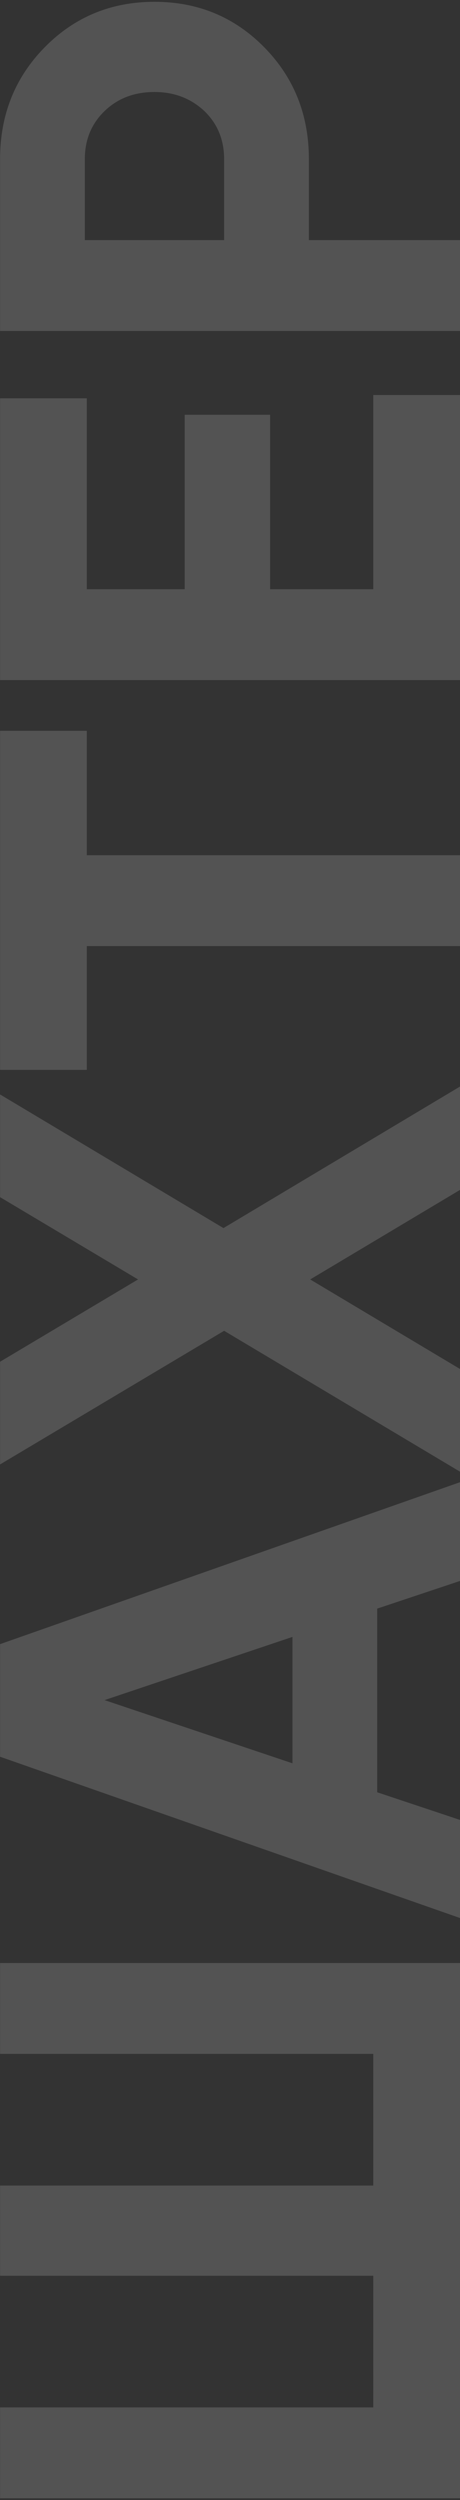 <svg width="191" height="1036" viewBox="0 0 191 1036" fill="none" xmlns="http://www.w3.org/2000/svg">
<rect x="0" y="0" width="191" height="1036" fill="#333333" stroke="none"/>
<path opacity="0.16" d="M0.028 851.116V813.467H191L191 1035.27H0.028V997.618H154.988V943.055H0.028V905.679H154.988V851.116H0.028ZM191 655.135L156.625 666.594V742.709L191 754.168V794.817L0.028 727.977V681.326L191 614.213V655.135ZM121.432 730.705V678.325L43.406 704.515L121.432 730.705ZM191 450.258V493.091L128.798 530.194L191 567.297V609.856L93.059 551.473L0.028 606.855V564.296L57.32 530.194L0.028 496.092V453.532L92.786 508.914L191 450.258ZM0.028 302.842H36.04V354.404H191L191 392.053H36.04V443.342H0.028L0.028 302.842ZM154.988 244.175V163.694H191V281.824H0.028L0.028 165.059H36.04L36.04 244.175H76.69L76.69 171.879H112.156V244.175H154.988ZM0.028 65.951C0.028 47.582 6.212 32.122 18.58 19.573C30.948 7.023 46.134 0.748 64.14 0.748C82.146 0.748 97.333 7.023 109.701 19.573C122.068 32.122 128.252 47.582 128.252 65.951V99.508H191V137.157H0.028L0.028 65.951ZM93.059 65.951C93.059 57.949 90.331 51.31 84.874 46.036C79.236 40.761 72.325 38.124 64.14 38.124C55.774 38.124 48.862 40.761 43.406 46.036C37.95 51.31 35.222 57.949 35.222 65.951V99.508H93.059V65.951Z" fill="white"/>
</svg>
